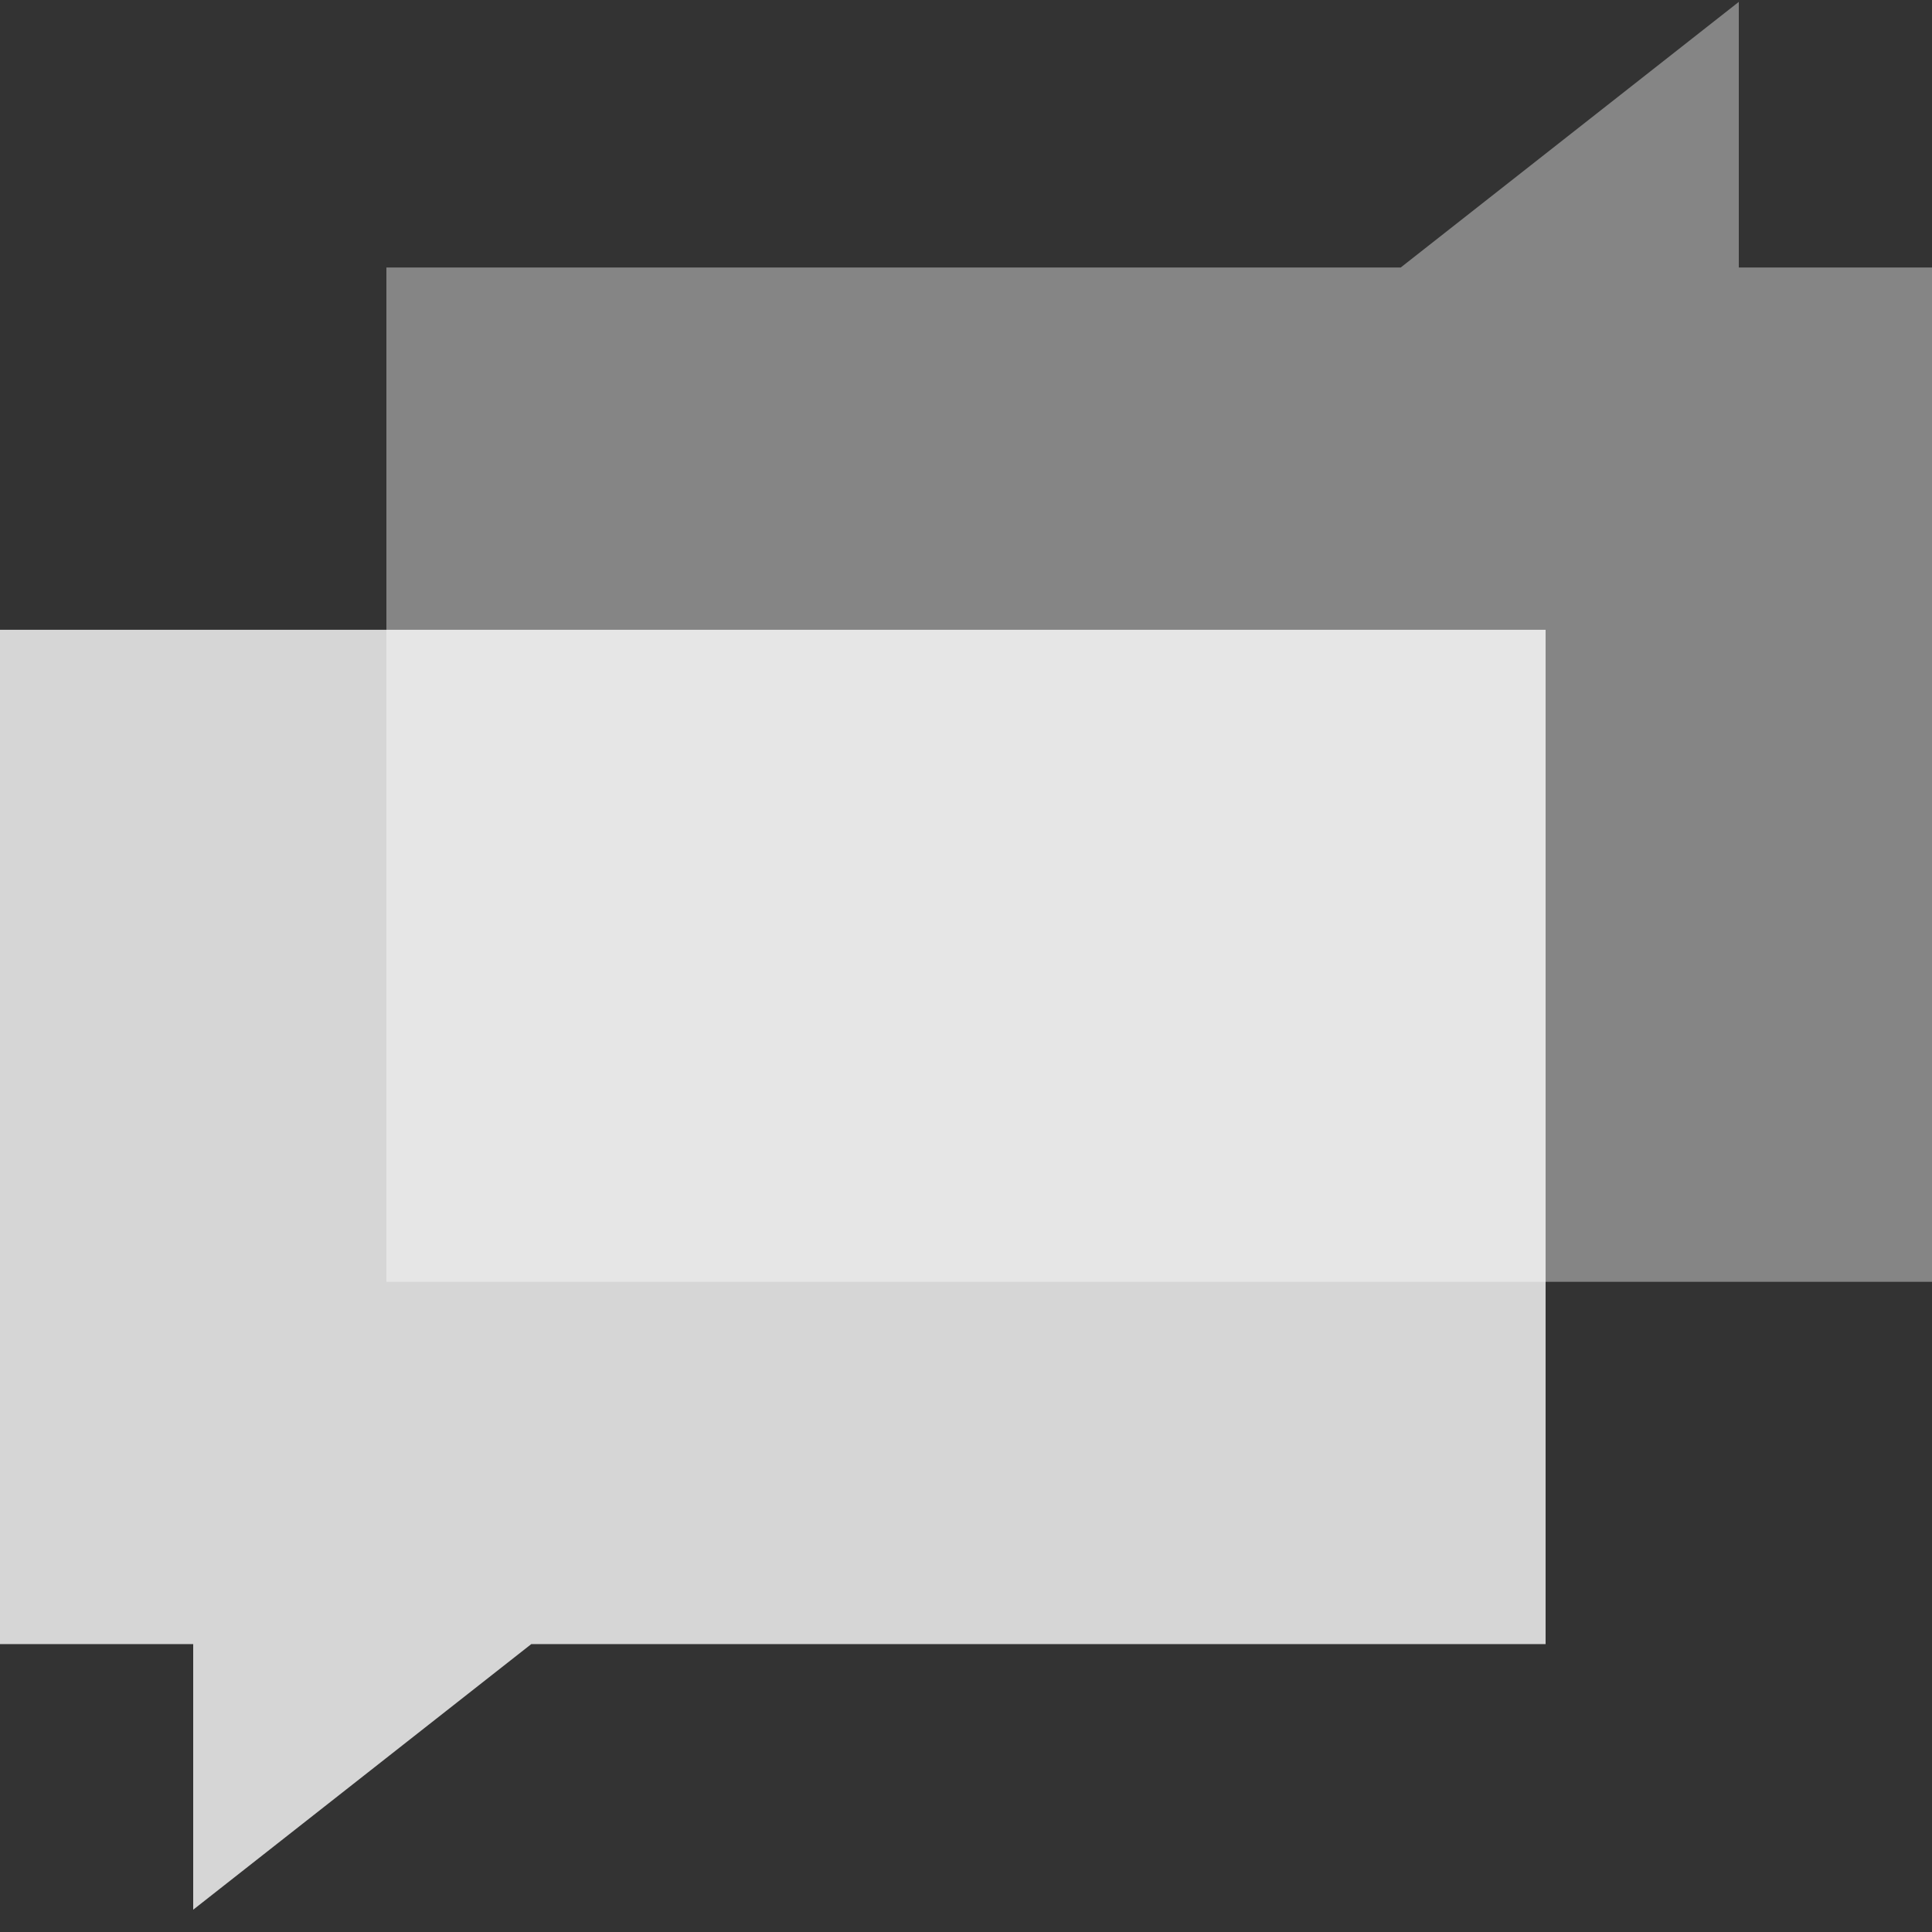 <svg width="39" height="39" viewBox="0 0 39 39" fill="none" xmlns="http://www.w3.org/2000/svg">
<rect x="0" y="0" width="39" height="39" fill="#333333" stroke="none"/>
<path d="M0 12.713H31.2V33.188H10.725L3.9 38.55V33.188H0V12.713Z" fill="white" fill-opacity="0.8"/>
<path d="M39 25.875L7.8 25.875L7.8 5.4L28.275 5.4L35.1 0.038L35.1 5.4L39 5.4L39 25.875Z" fill="white" fill-opacity="0.4"/>
</svg>
